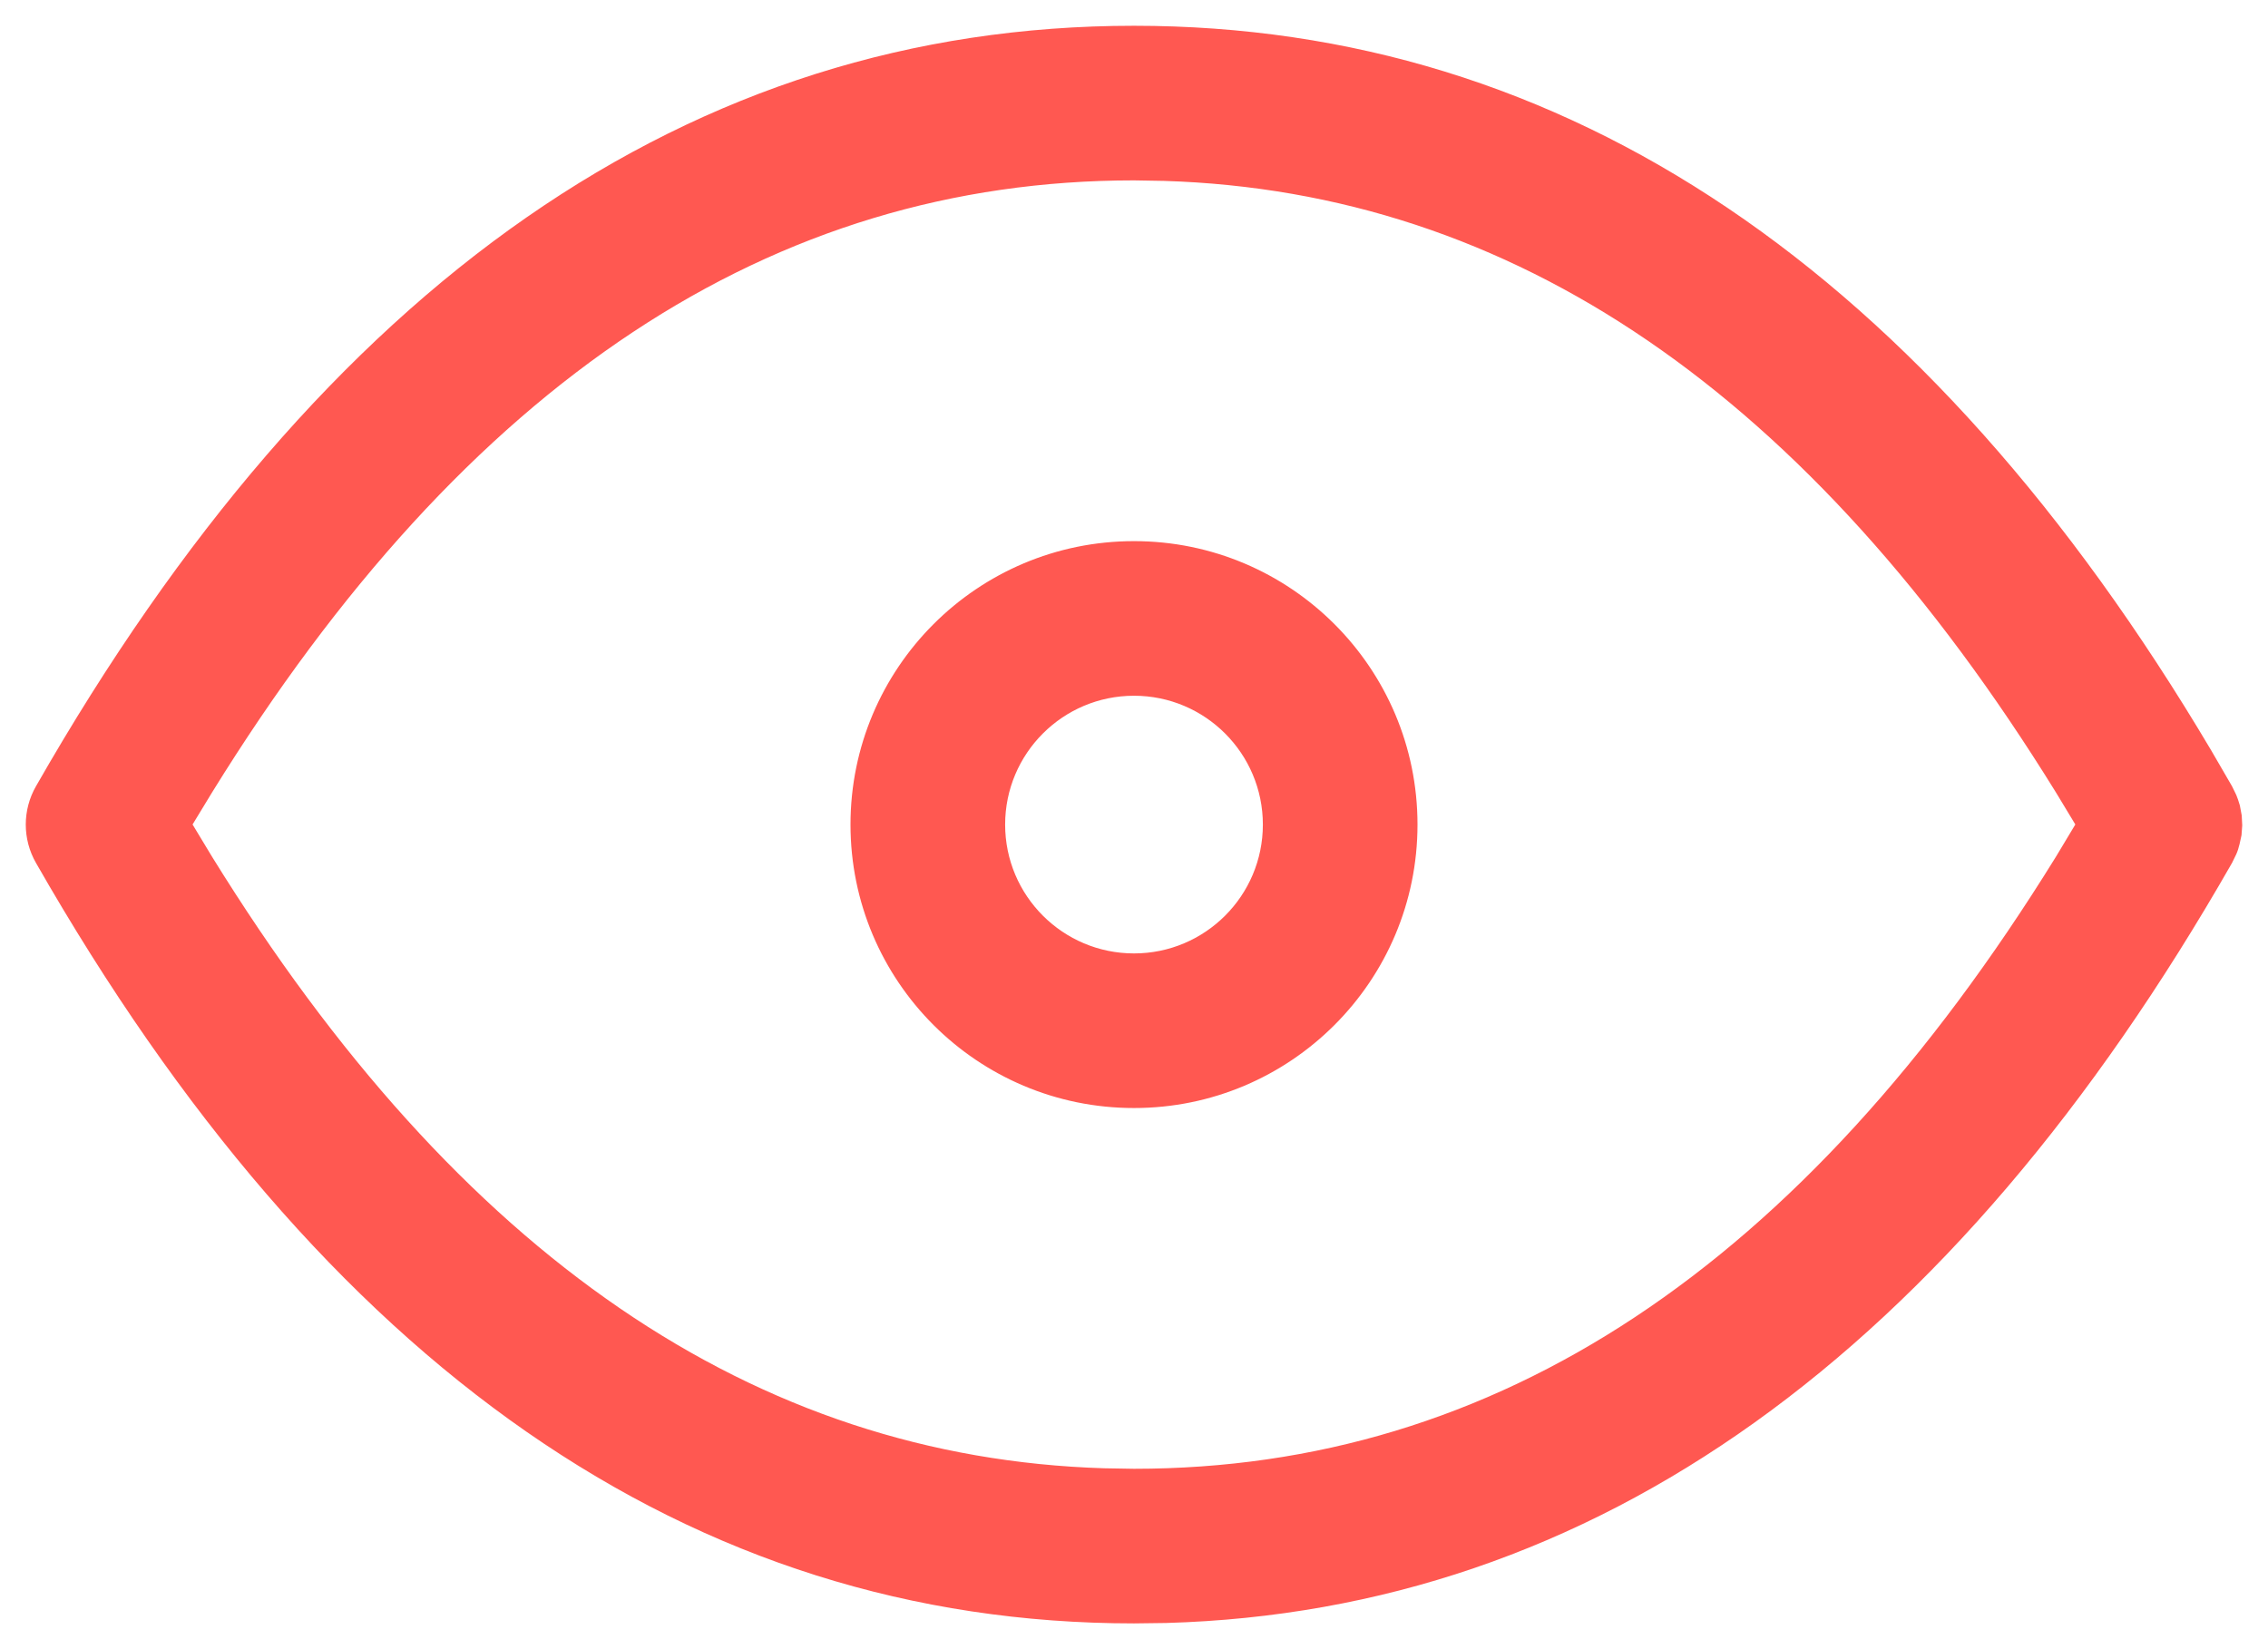 <?xml version="1.0" encoding="UTF-8"?>
<svg width="22px" height="16px" viewBox="0 0 22 16" version="1.1" xmlns="http://www.w3.org/2000/svg" xmlns:xlink="http://www.w3.org/1999/xlink">
    <title>ic_eye</title>
    <defs>
        <filter id="filter-1">
            <feColorMatrix in="SourceGraphic" type="matrix" values="0 0 0 0 0.392 0 0 0 0 0.388 0 0 0 0 0.408 0 0 0 1 0"></feColorMatrix>
        </filter>
    </defs>
    <g id="Pages" stroke="none" stroke-width="1" fill="none" fill-rule="evenodd">
        <g id="1---Sign-In" transform="translate(-1218, -458)">
            <g id="Group-7" transform="translate(908, 156)">
                <g id="Group-5" transform="translate(0, 170)">
                    <g id="Group-3" transform="translate(0, 57)">
                        <g id="Group-2" transform="translate(0, 60)">
                            <g id="Icons/ic_" transform="translate(309, 11)" filter="url(#filter-1)">
                                <g>
                                    <path d="M12,4.25 C16.192,4.25 19.686,6.625 22.446,11.275 L22.651,11.628 L22.692,11.712 L22.709,11.757 L22.727,11.814 L22.745,11.911 L22.75,12.007 L22.743,12.103 L22.724,12.19 C22.715,12.228 22.705,12.259 22.692,12.288 L22.651,12.372 C19.929,17.136 16.47,19.627 12.313,19.746 L12,19.75 C7.703,19.75 4.139,17.255 1.349,12.372 C1.217,12.142 1.217,11.858 1.349,11.628 C4.139,6.745 7.703,4.25 12,4.25 Z M12,5.75 C8.492,5.75 5.523,7.699 3.057,11.688 L2.868,11.999 L3.057,12.312 C5.454,16.19 8.327,18.14 11.709,18.245 L12,18.25 C15.508,18.25 18.477,16.301 20.943,12.312 L21.131,11.999 L20.943,11.688 C18.546,7.81 15.673,5.86 12.291,5.755 L12,5.75 Z M12,9.25 C13.519,9.25 14.75,10.481 14.75,12 C14.75,13.519 13.519,14.75 12,14.75 C10.481,14.75 9.25,13.519 9.25,12 C9.25,10.481 10.481,9.25 12,9.25 Z M12,10.75 C11.31,10.75 10.75,11.31 10.75,12 C10.75,12.69 11.31,13.25 12,13.25 C12.69,13.25 13.25,12.69 13.25,12 C13.25,11.31 12.69,10.75 12,10.75 Z" id="Combined-Shape" fill="#FF5851"></path>
                                </g>
                            </g>
                        </g>
                    </g>
                </g>
            </g>
        </g>
    </g>
</svg>